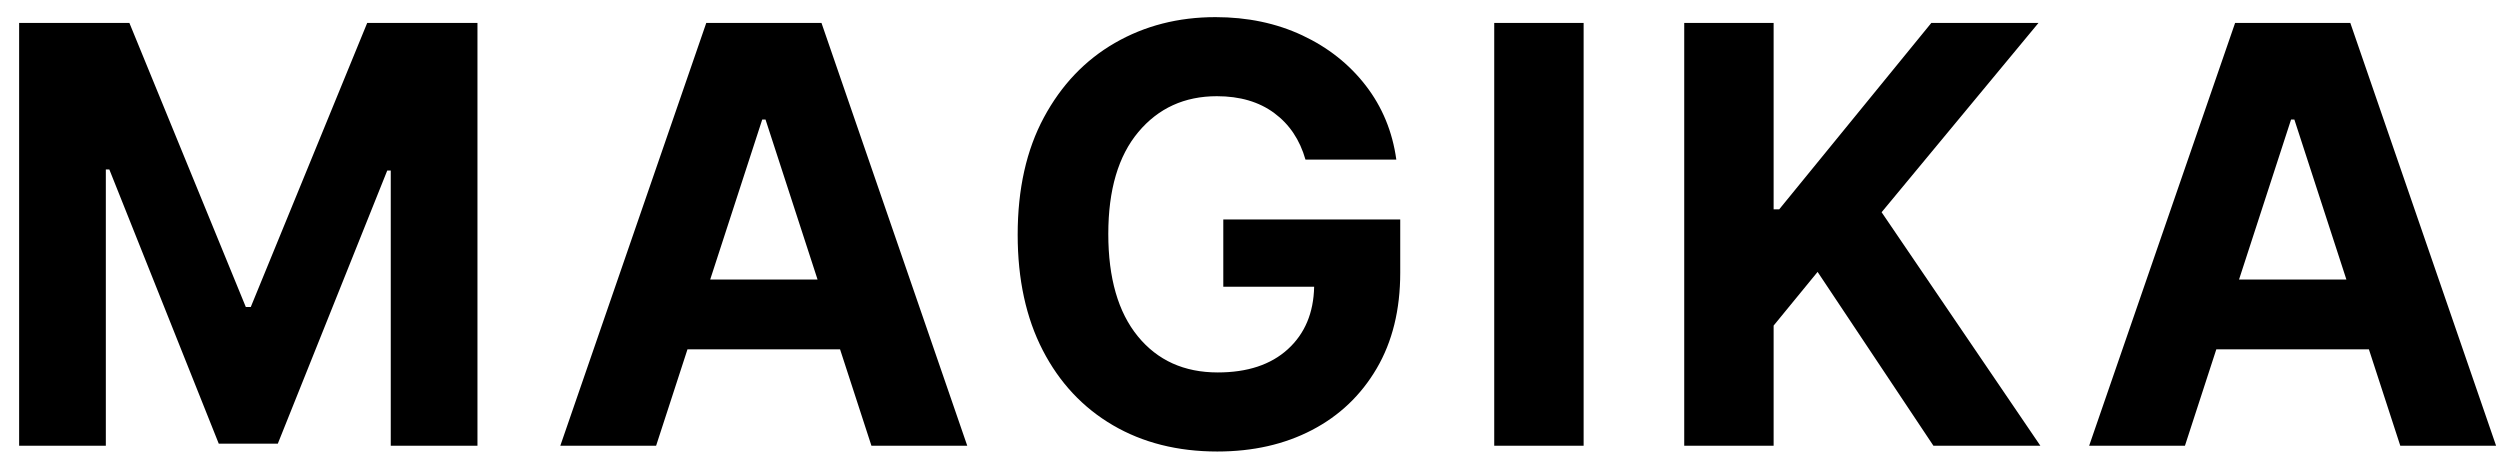 <?xml version="1.0" encoding="UTF-8"?>
<svg width="129px" height="24px" viewBox="0 0 129 24" version="1.1" xmlns="http://www.w3.org/2000/svg" xmlns:xlink="http://www.w3.org/1999/xlink">
    <title>MAGIKA</title>
    <g id="Page-1" stroke="none" stroke-width="1" fill="none" fill-rule="evenodd">
        <g id="Desktop-HD" transform="translate(-996, -78)" fill="#000000" fill-rule="nonzero">
            <path d="M1001.461,101 L1001.461,86.746 L1001.642,86.746 L1007.288,100.893 L1010.335,100.893 L1015.982,86.799 L1016.163,86.799 L1016.163,101 L1020.637,101 L1020.637,79.182 L1014.948,79.182 L1008.94,93.841 L1008.684,93.841 L1002.676,79.182 L996.987,79.182 L996.987,101 L1001.461,101 Z M1029.855,101 L1031.474,96.025 L1039.347,96.025 L1040.966,101 L1045.91,101 L1038.388,79.182 L1032.444,79.182 L1024.912,101 L1029.855,101 Z M1038.186,92.424 L1032.646,92.424 L1035.331,84.168 L1035.501,84.168 L1038.186,92.424 Z M1058.813,101.298 C1060.653,101.298 1062.281,100.929 1063.698,100.19 C1065.115,99.452 1066.228,98.392 1067.038,97.01 C1067.848,95.629 1068.252,93.983 1068.252,92.072 L1068.252,92.072 L1068.252,89.324 L1059.122,89.324 L1059.122,92.797 L1063.81,92.797 C1063.782,94.146 1063.329,95.221 1062.452,96.02 C1061.574,96.819 1060.369,97.218 1058.835,97.218 C1057.102,97.218 1055.728,96.597 1054.712,95.354 C1053.696,94.111 1053.188,92.349 1053.188,90.07 C1053.188,87.797 1053.705,86.044 1054.739,84.812 C1055.772,83.58 1057.123,82.964 1058.792,82.964 C1059.978,82.964 1060.964,83.253 1061.749,83.832 C1062.533,84.411 1063.071,85.212 1063.362,86.234 L1063.362,86.234 L1068.05,86.234 C1067.851,84.793 1067.326,83.52 1066.473,82.415 C1065.621,81.311 1064.527,80.446 1063.192,79.821 C1061.857,79.196 1060.365,78.884 1058.718,78.884 C1056.8,78.884 1055.071,79.327 1053.529,80.215 C1051.988,81.103 1050.767,82.385 1049.865,84.061 C1048.963,85.737 1048.512,87.754 1048.512,90.112 C1048.512,92.413 1048.943,94.4 1049.806,96.073 C1050.669,97.745 1051.875,99.034 1053.423,99.94 C1054.971,100.846 1056.768,101.298 1058.813,101.298 Z M1077.715,101 L1077.715,79.182 L1073.102,79.182 L1073.102,101 L1077.715,101 Z M1087.519,101 L1087.519,94.8 L1089.788,92.03 L1095.765,101 L1101.283,101 L1093.091,88.951 L1101.187,79.182 L1095.658,79.182 L1087.807,88.802 L1087.519,88.802 L1087.519,79.182 L1082.906,79.182 L1082.906,101 L1087.519,101 Z M1108.743,101 L1110.362,96.025 L1118.235,96.025 L1119.855,101 L1124.798,101 L1117.276,79.182 L1111.332,79.182 L1103.8,101 L1108.743,101 Z M1117.074,92.424 L1111.534,92.424 L1114.219,84.168 L1114.389,84.168 L1117.074,92.424 Z" id="MAGIKA"></path>
        </g>
    </g>
</svg>